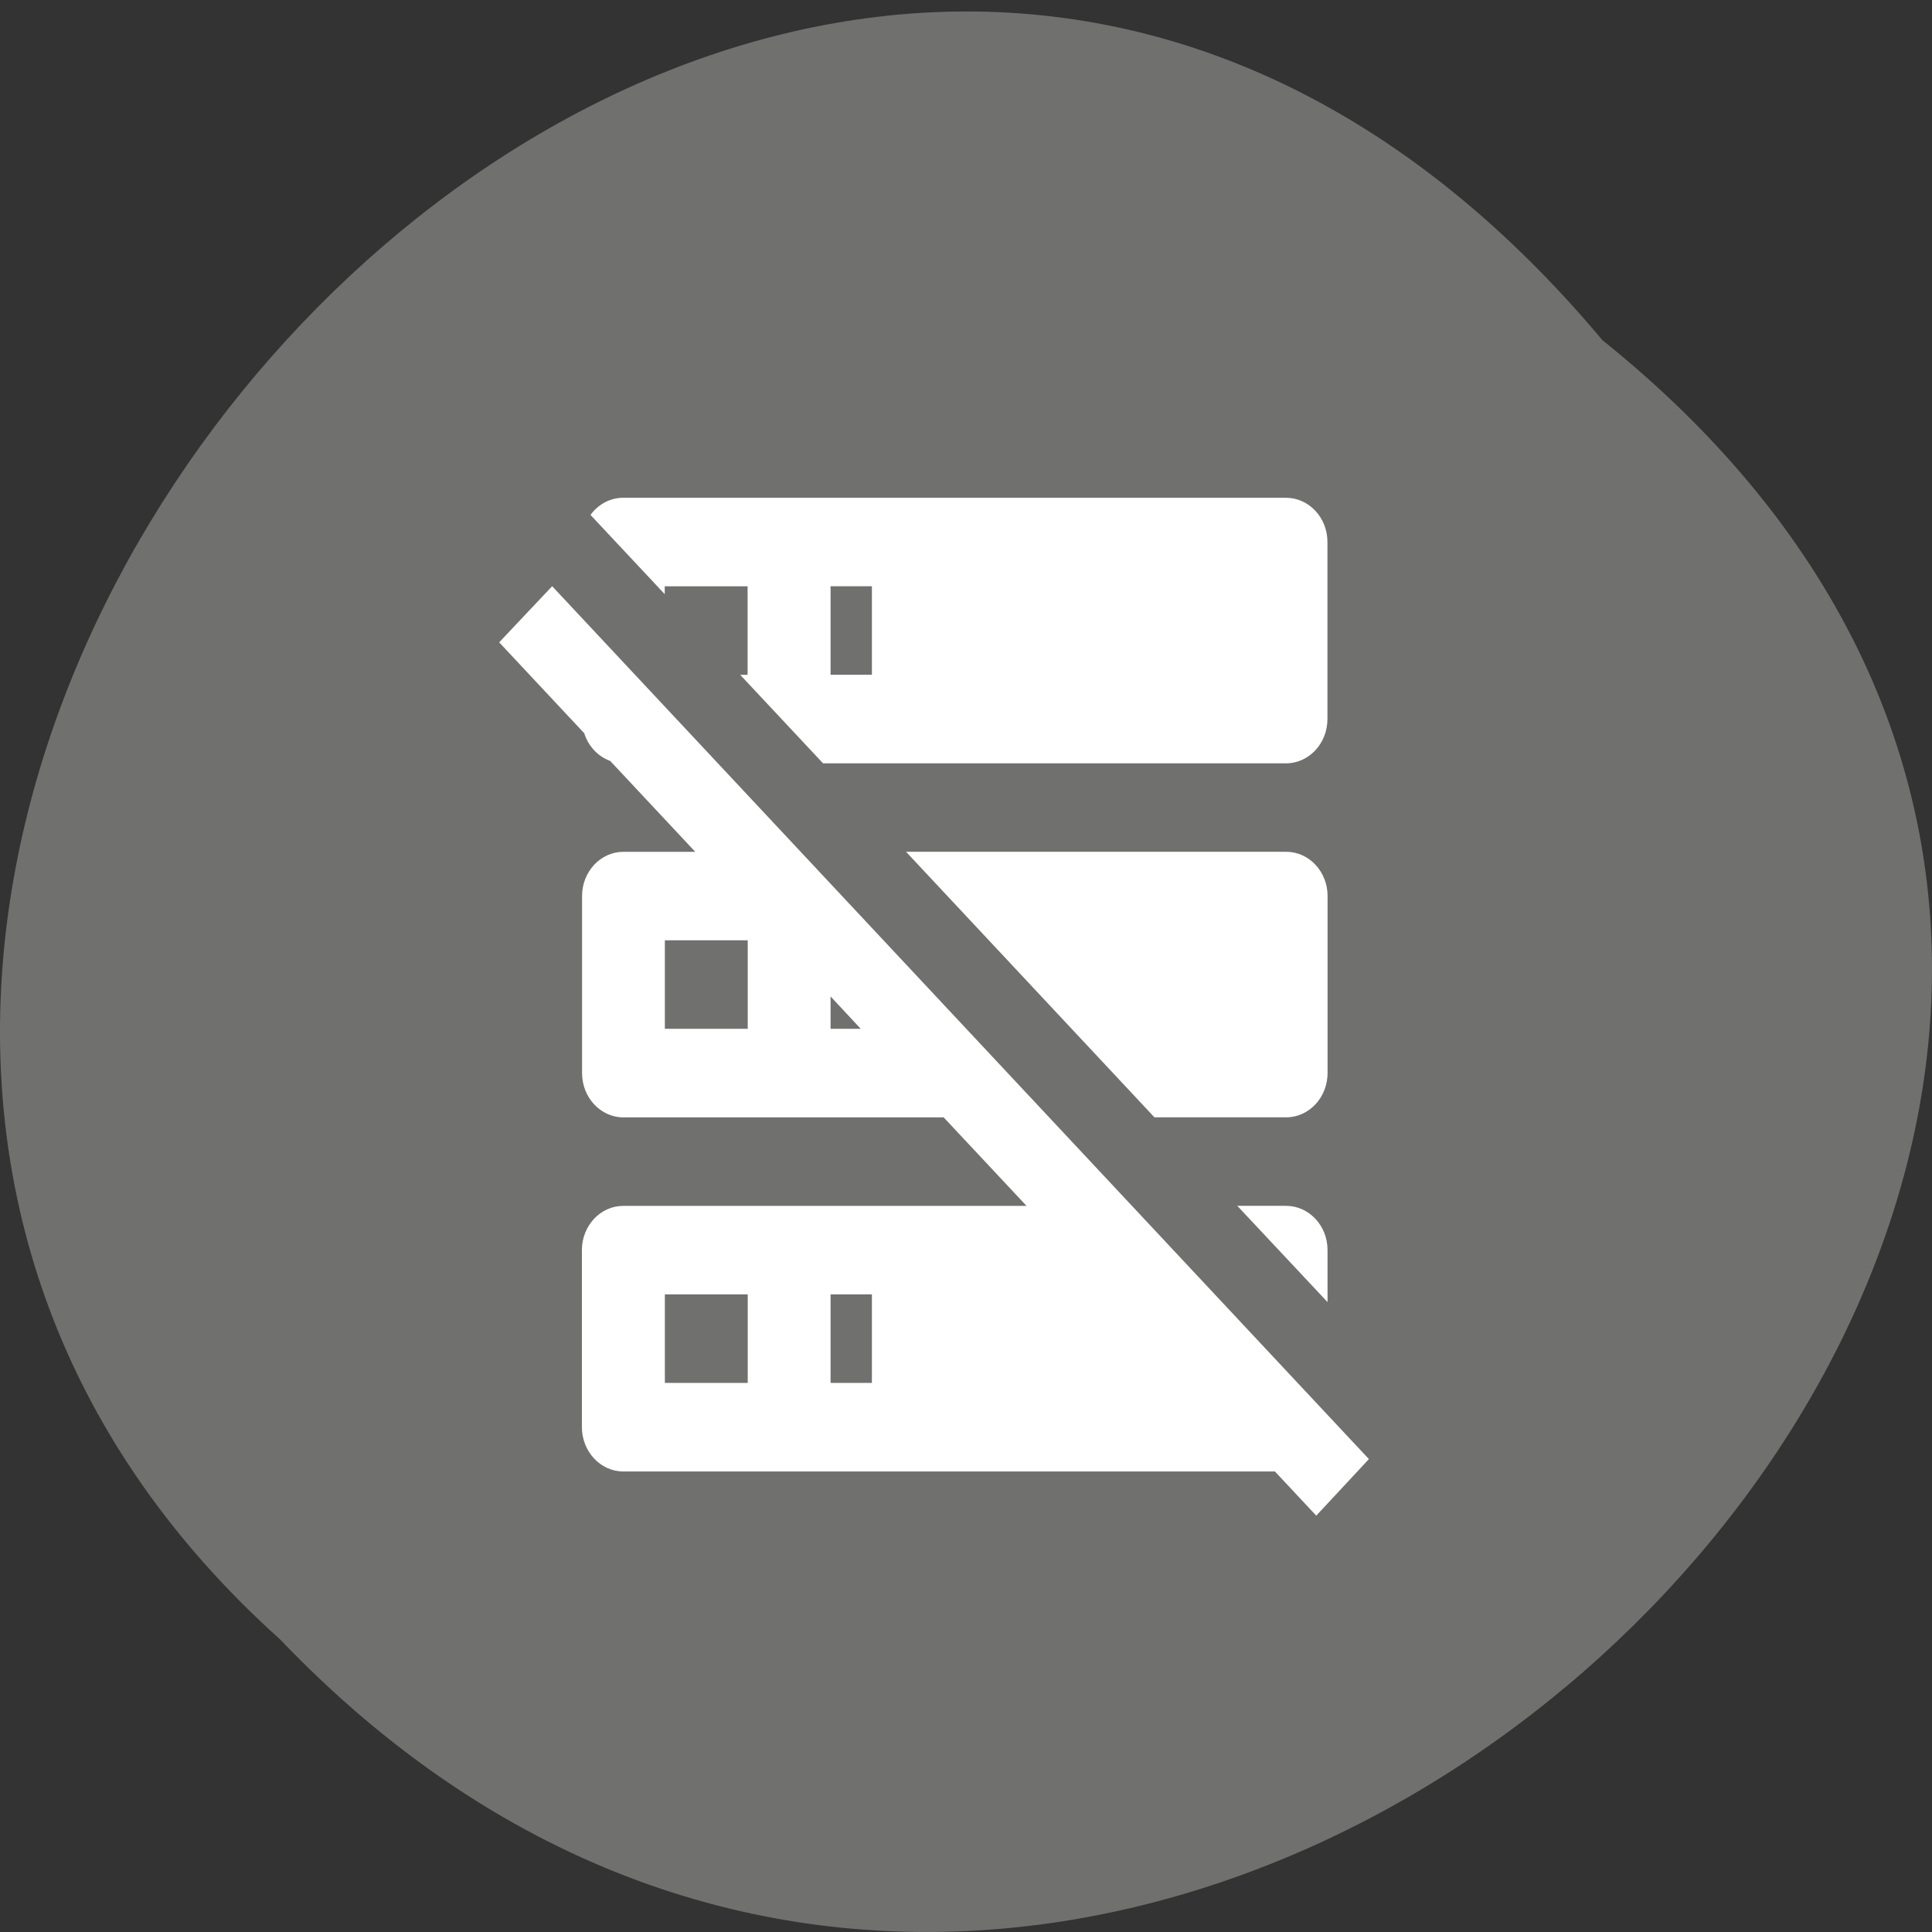 <svg xmlns="http://www.w3.org/2000/svg" viewBox="0 0 48 48"><rect x="0" y="0" width="48" height="48" fill="#333333" stroke="none"/><path d="m 39.809 8.449 c 24.355 19.543 -11.301 54.816 -32.852 32.28 c -21.598 -19.395 12.11 -57.04 32.852 -32.28" fill="#70706e"/><path d="m 15.484 12.367 h 16.465 c 0.57 0 1.031 0.492 1.031 1.098 v 4.398 c 0 0.609 -0.461 1.102 -1.031 1.102 h -11.5 l -2.059 -2.199 h 0.184 v -2.199 h -2.059 v 0.195 l -1.844 -1.969 c 0.191 -0.262 0.484 -0.426 0.813 -0.426 m 18.523 23.887 l -1.305 1.402 l -1.027 -1.098 h -16.191 c -0.566 0 -1.027 -0.496 -1.027 -1.102 v -4.398 c 0 -0.605 0.461 -1.098 1.027 -1.098 h 10.02 l -2.059 -2.199 h -7.957 c -0.566 0 -1.027 -0.492 -1.027 -1.102 v -4.398 c 0 -0.605 0.461 -1.098 1.027 -1.098 h 1.785 l -2.113 -2.258 c -0.305 -0.109 -0.543 -0.367 -0.645 -0.688 l -2.113 -2.258 l 1.316 -1.395 l 20.293 21.688 m -2.059 -15.09 c 0.57 0 1.031 0.492 1.031 1.098 v 4.398 c 0 0.609 -0.461 1.102 -1.031 1.102 h -3.27 l -6.172 -6.598 h 9.441 m 0 8.797 c 0.57 0 1.031 0.492 1.031 1.098 v 1.293 l -2.242 -2.391 h 1.211 m -11.316 -13.195 h 1.027 v -2.199 h -1.027 v 2.199 m 0 8.797 h 0.75 l -0.75 -0.805 v 0.805 m 0 8.797 h 1.027 v -2.199 h -1.027 v 2.199 m -4.117 -10.996 v 2.199 h 2.059 v -2.199 h -2.059 m 0 8.797 v 2.199 h 2.059 v -2.199" fill="#fff"/></svg>
